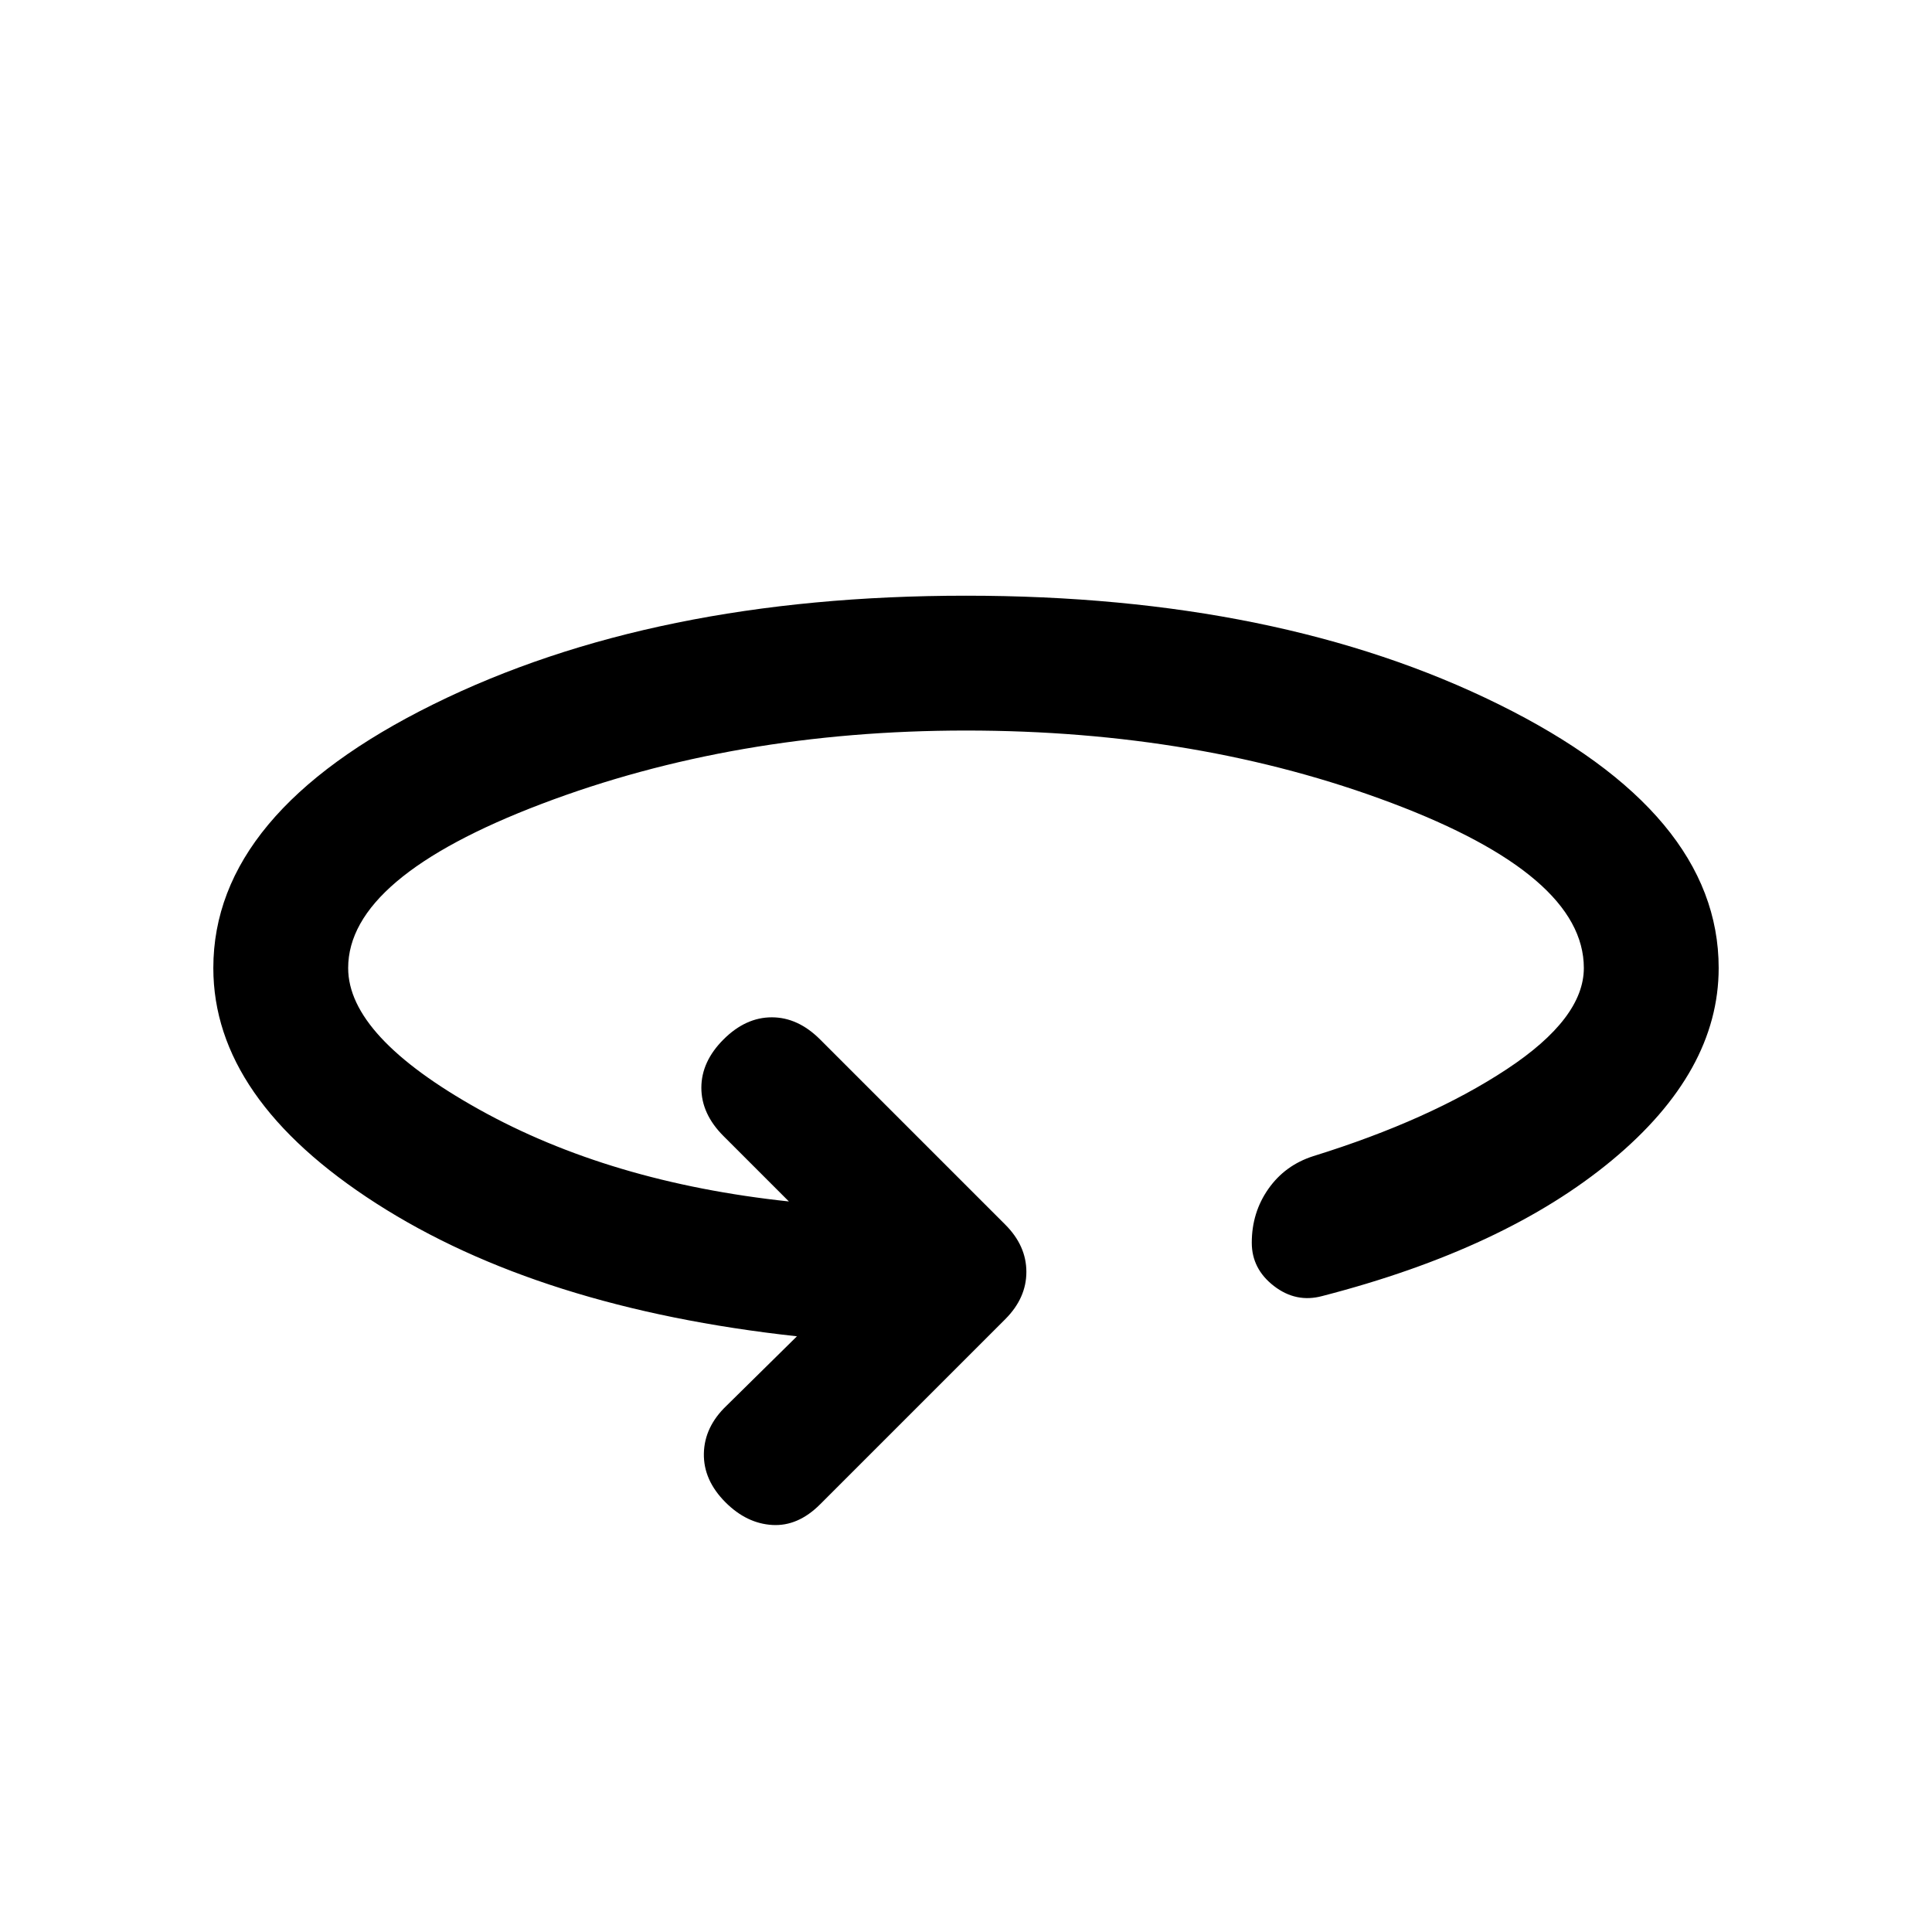 <svg xmlns="http://www.w3.org/2000/svg" height="20" viewBox="0 -960 960 960" width="20"><path d="M396-296q-128-14-209-66t-81-117q0-77 109.25-131T480-664q155.5 0 264.75 54T854-479q0 51.5-53 95.5T657-316q-13 3.5-24-5t-11-21.5q0-15 8.25-26.75t22.25-16.25q58-18 96.25-43.25T787-479q0-46-95.5-82T480-597q-115 0-211 36.5T173-479q0 34 65 70.25T392-363l-32.5-32.5q-11-11-11-24t11-24q11-11 24-11t24 11l92 92Q510-341 510-328t-10.5 23.5l-92 92q-11 11-23.75 10.25T360.5-213.5q-11-11-10.75-24.25T361-261.5l35-34.5Z"/></svg>